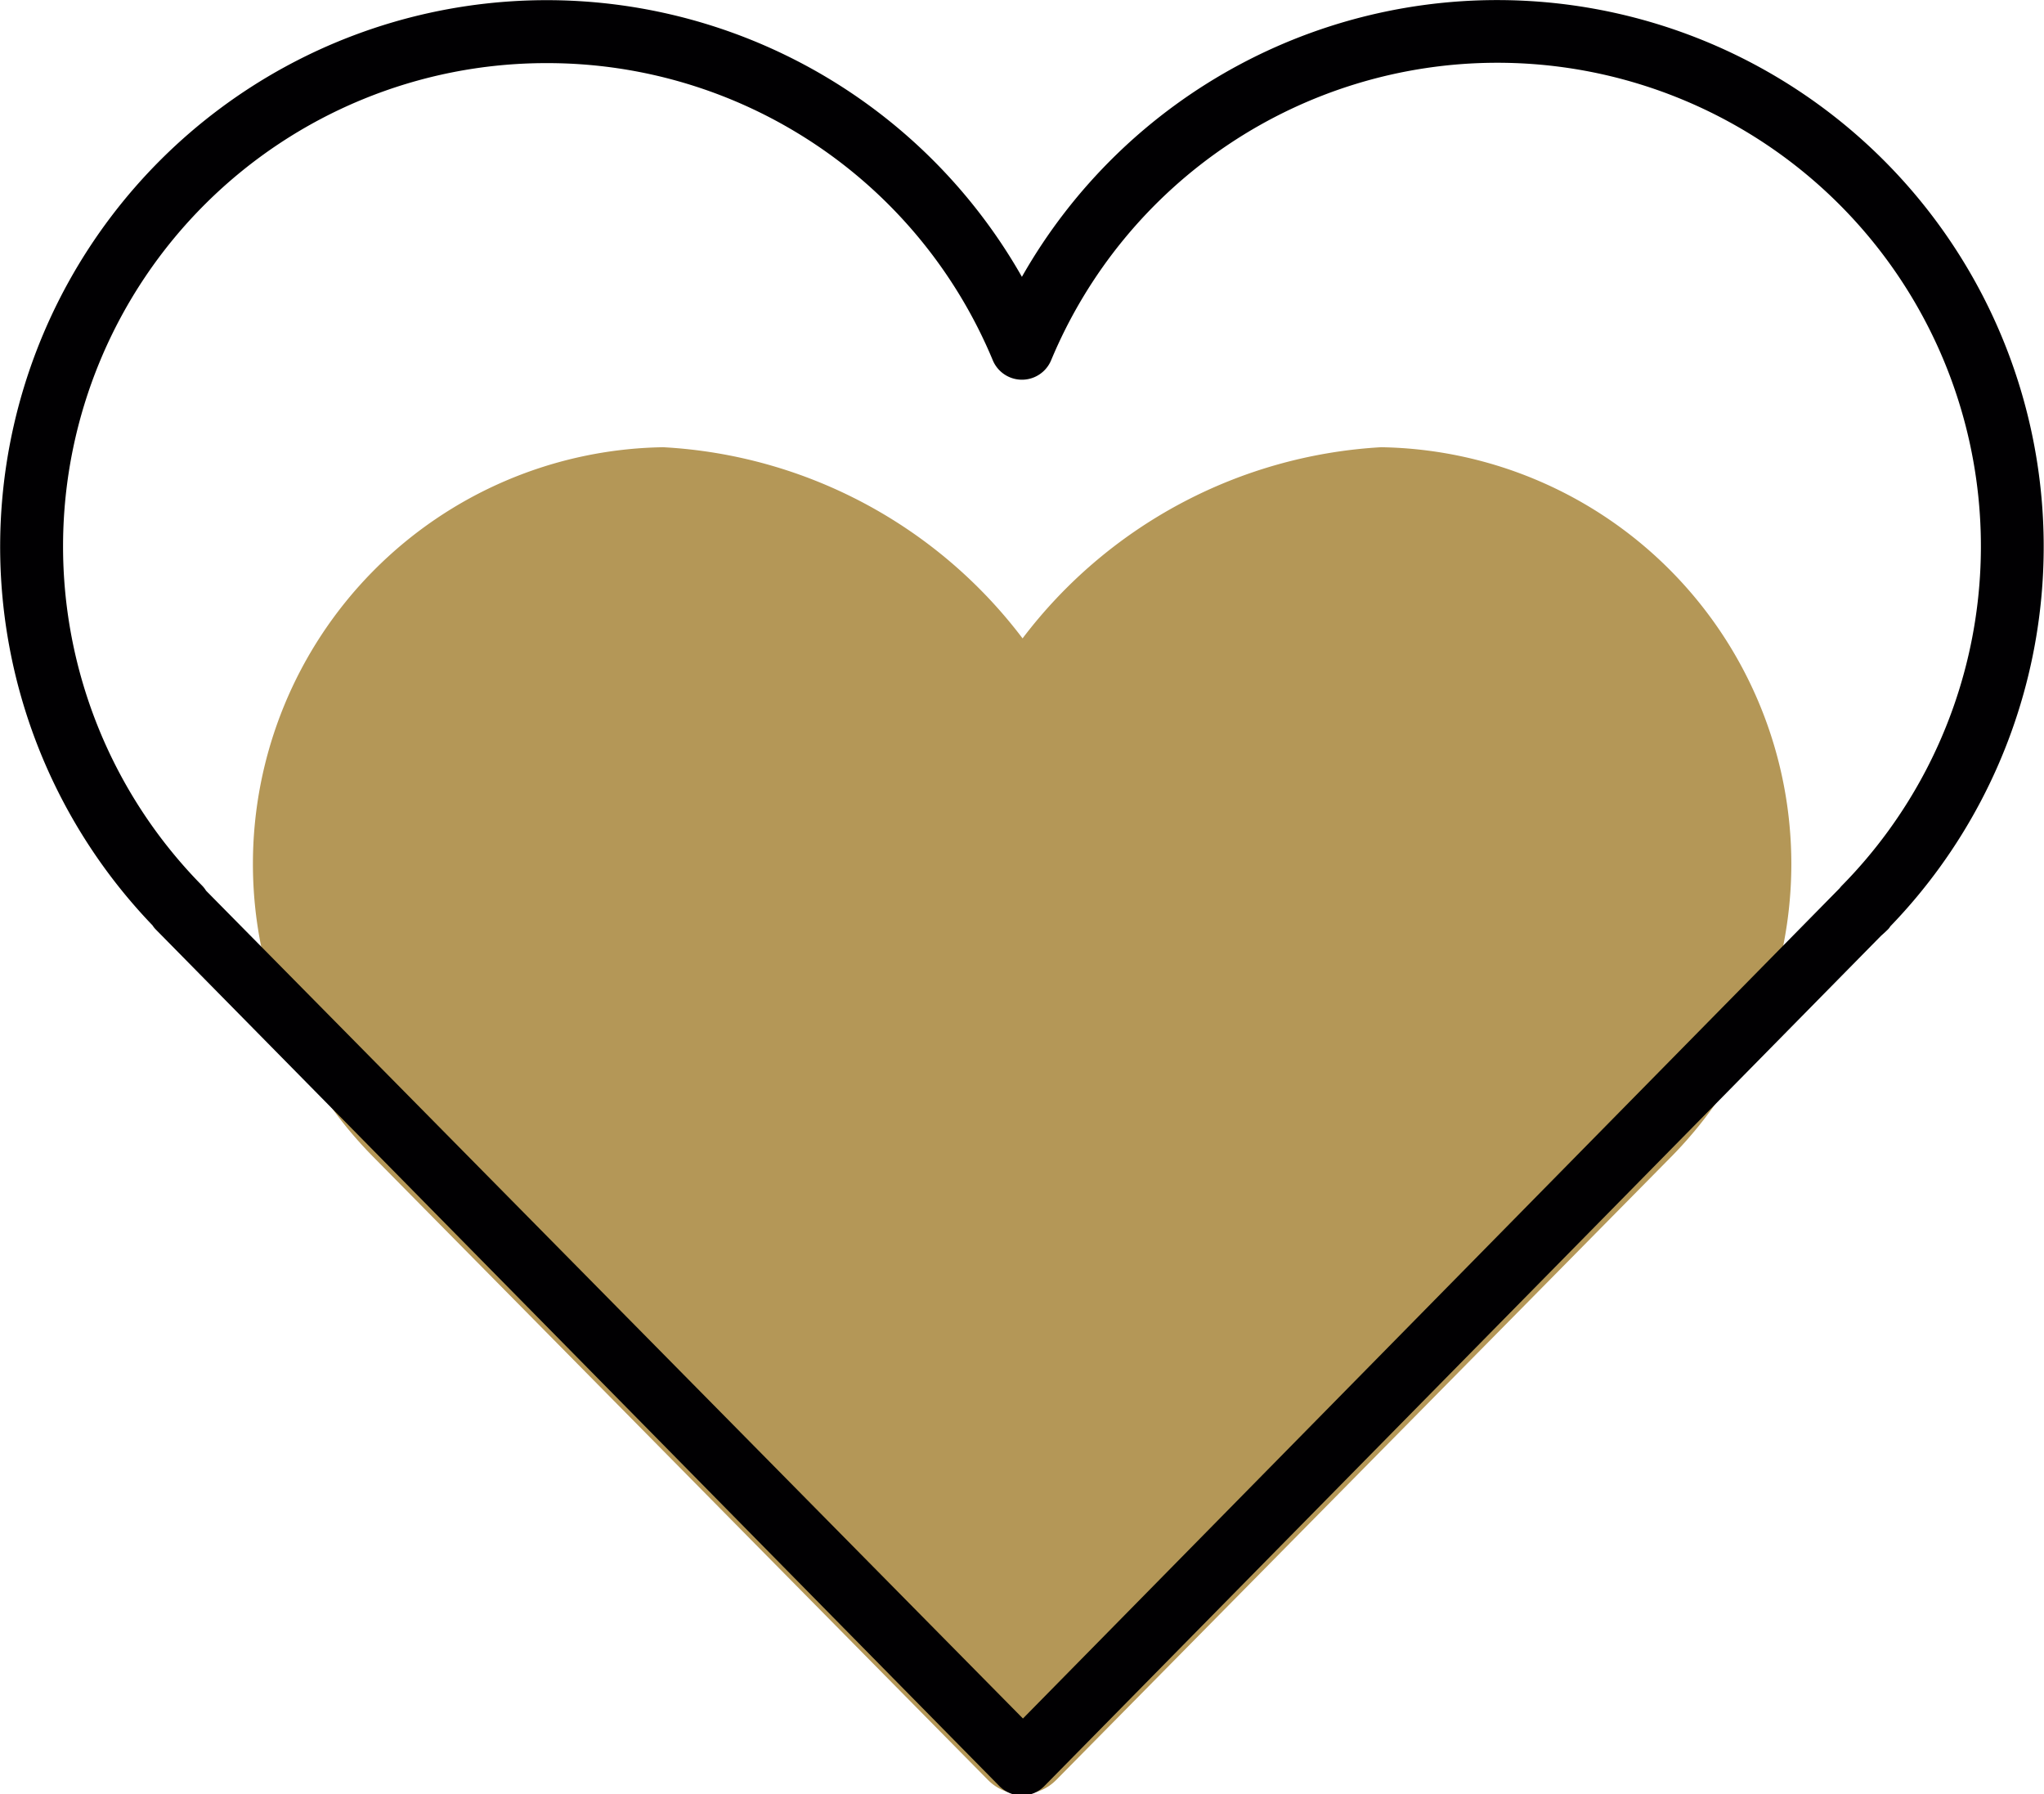 <svg xmlns="http://www.w3.org/2000/svg" width="21.666" height="19.016" viewBox="0 0 21.666 19.016">
    <defs>
        <clipPath id="clip-path">
            <path fill="none" d="M0 0H21.666V19.016H0z"/>
        </clipPath>
        <style>
        </style>
    </defs>
    <g id="Group_98" transform="translate(-44 -844.984)">
        <path id="heart-2" fill="#b49757" d="M7.794 16.124a.509.509 0 0 0 .726 0l6.522-6.608A4.418 4.418 0 0 0 11.962 2a5.135 5.135 0 0 0-3.8 2.026A5.125 5.125 0 0 0 4.353 2a4.417 4.417 0 0 0-3.08 7.515z" transform="translate(46.677 847.724)"/>
        <g id="heart-shape" transform="translate(44 842.492)">
            <g id="Repeat_Grid_1">
                <path id="Path_421" fill="#010002" d="M1.617 12.3a.243.243 0 0 0 .035.044l8.936 9.073a.335.335 0 0 0 .237.105h.006a.333.333 0 0 0 .233-.094l8.874-9.017s.041-.036.063-.058a.172.172 0 0 0 .036-.043 5.793 5.793 0 1 0-9.205-6.884A5.793 5.793 0 1 0 1.617 12.3zm4.178-9.139a5.114 5.114 0 0 1 4.729 3.151.335.335 0 0 0 .617 0 5.125 5.125 0 1 1 8.383 5.566.282.282 0 0 0-.024.028l-8.657 8.8-8.659-8.774a.309.309 0 0 0-.044-.056 5.122 5.122 0 0 1 3.655-8.715z"/>
            </g>
        </g>
    </g>
</svg>
